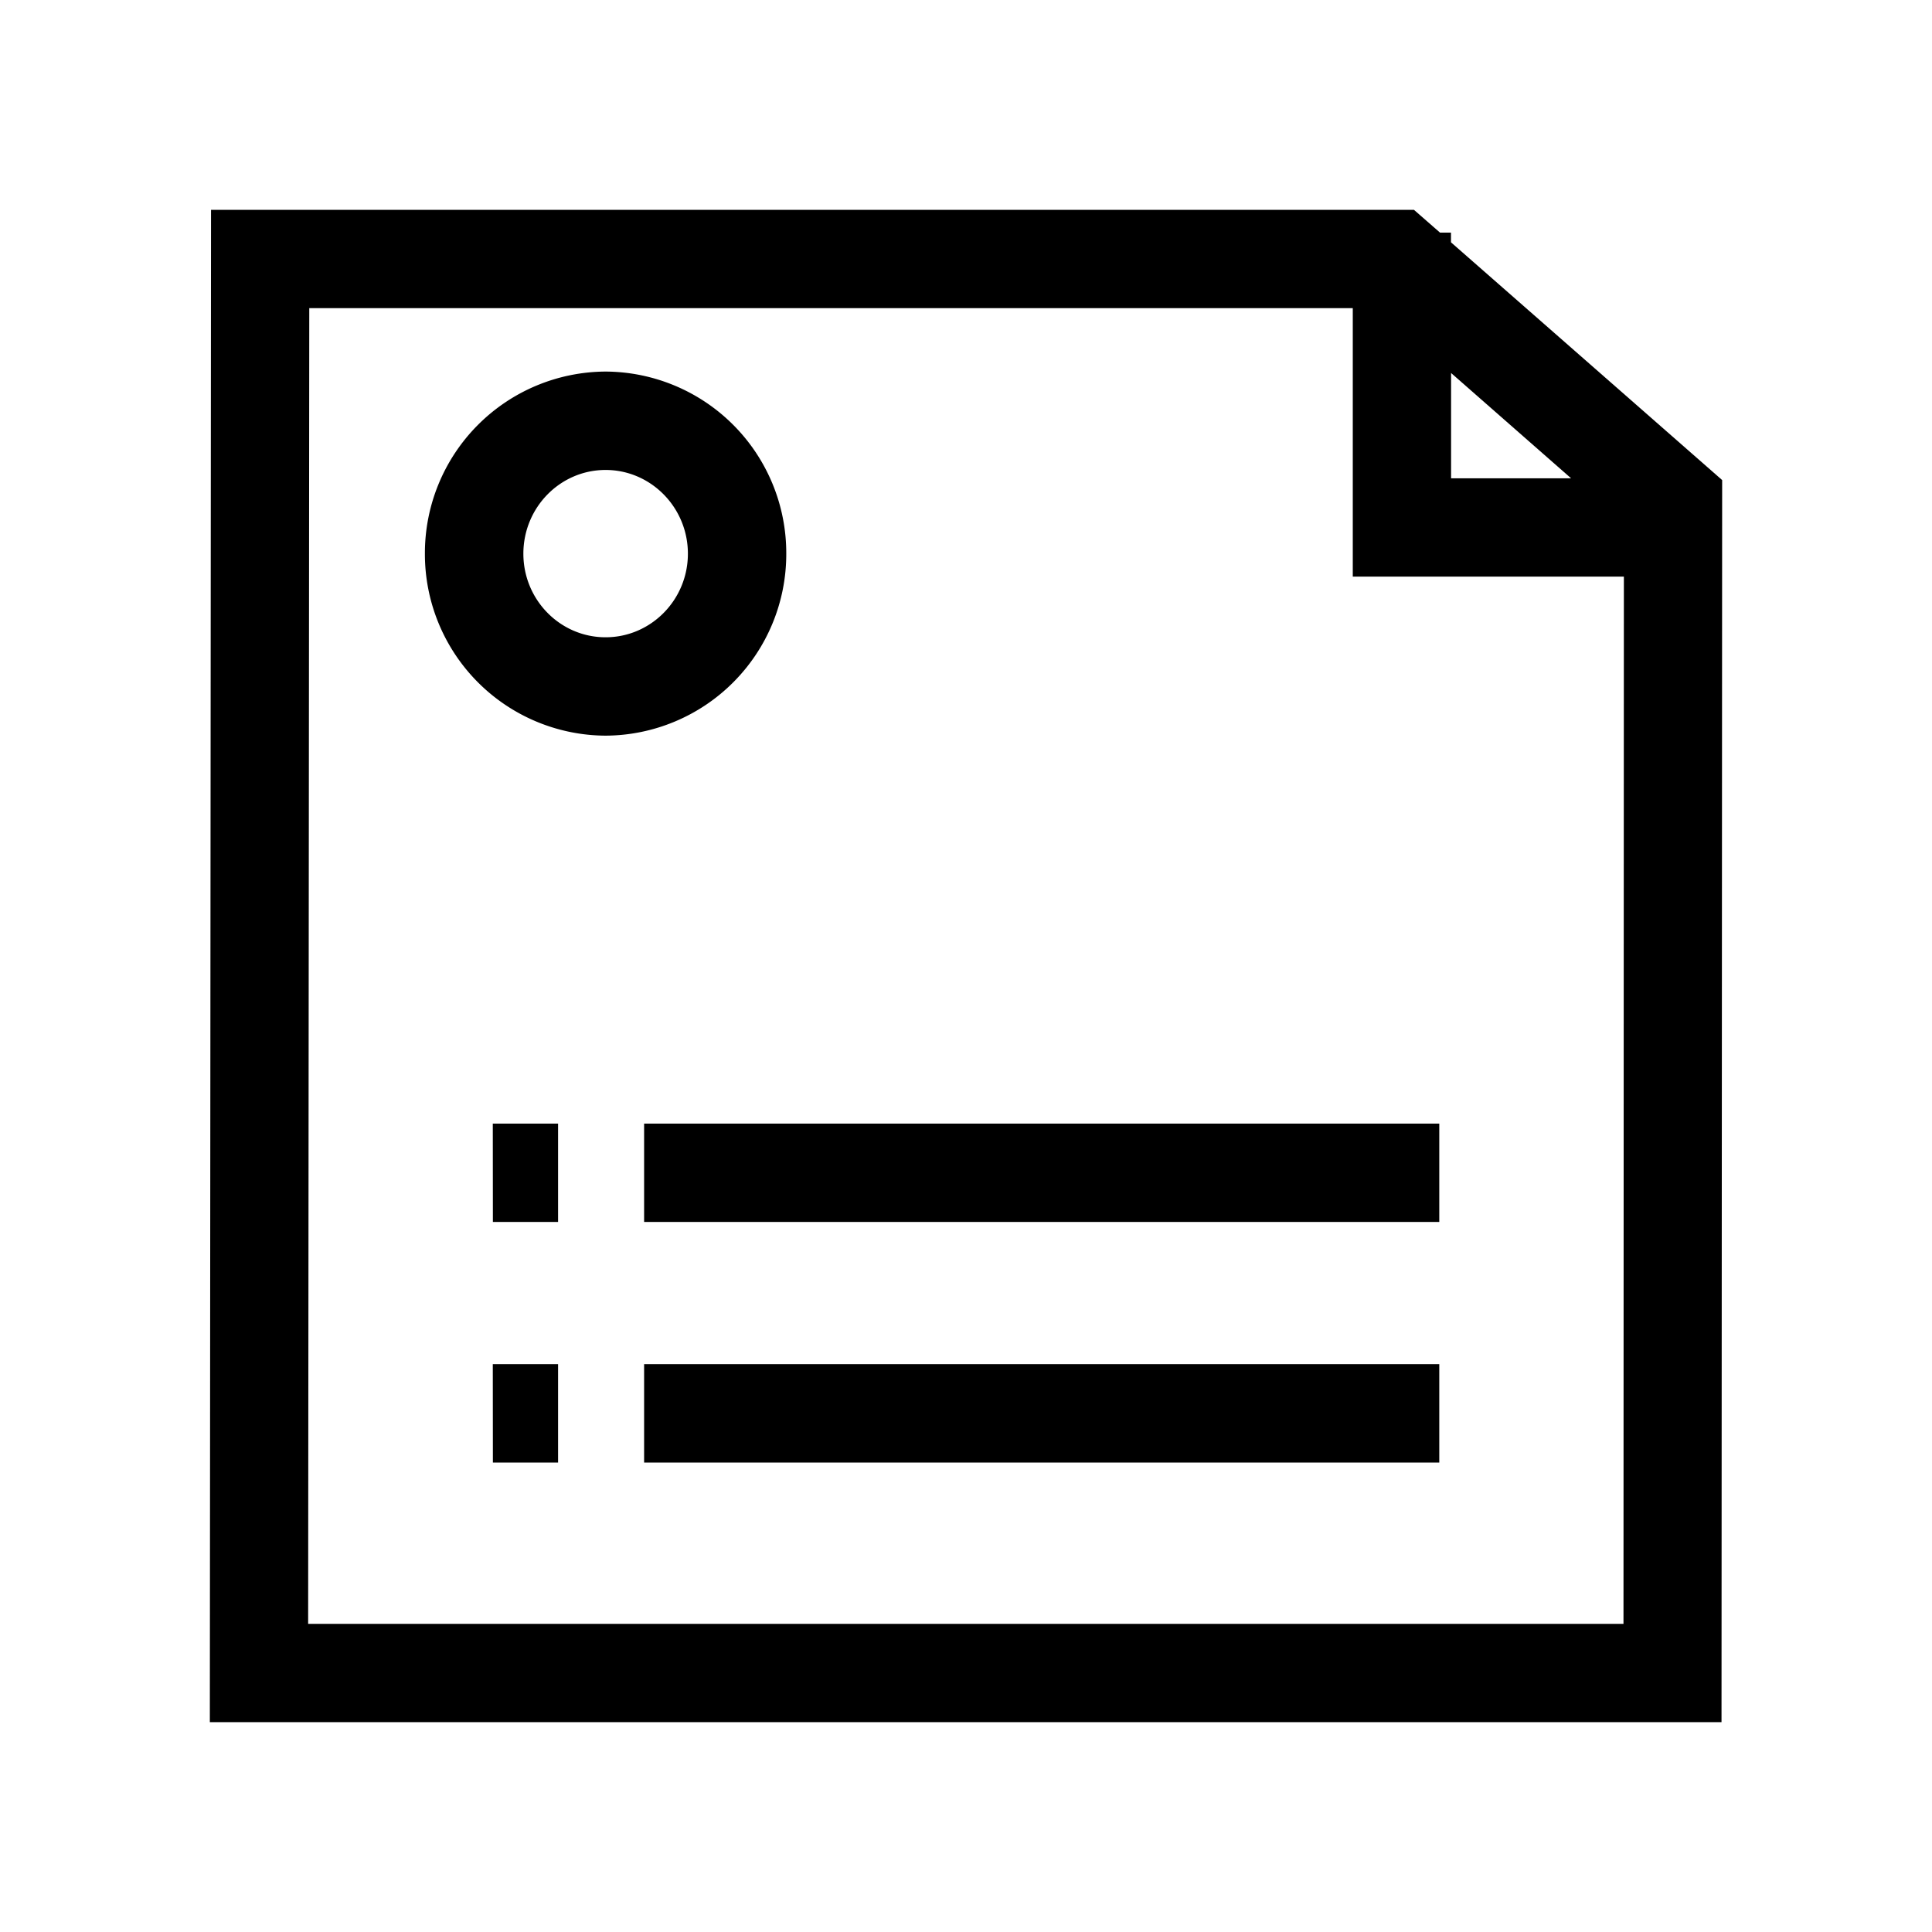 <svg viewBox="0 0 1024 1024" focusable="false"><path d="M111.85 111.22l-.63 801.56h801.22l.34-658.33-143.73-126.02v-5.15h-5.82l-13.8-12.06H111.85zm52.1 52.1H717v142.3h143.69l-.21 555.06H163.32l.6-697.36zM769.1 197.7l63.62 55.82h-63.62V197.7z" /><path d="M320.98 337.77c24.04 0 43.62-19.83 43.62-44.3s-19.58-44.38-43.63-44.38c-24.04 0-43.57 19.87-43.57 44.38 0 24.47 19.53 44.3 43.58 44.3zm95.76-44.3a96.23 96.23 0 01-95.76 96.44 96.23 96.23 0 01-95.77-96.44 96.23 96.23 0 0195.77-96.53 96.23 96.23 0 0195.76 96.53zM261.24 647.67h34.55v-52.14h-34.6zm80.15 0h421.46v-52.14H341.39zm-80.15 127.5h34.55v-52.15h-34.6zm80.15 0h421.46v-52.15H341.39z" /></svg>